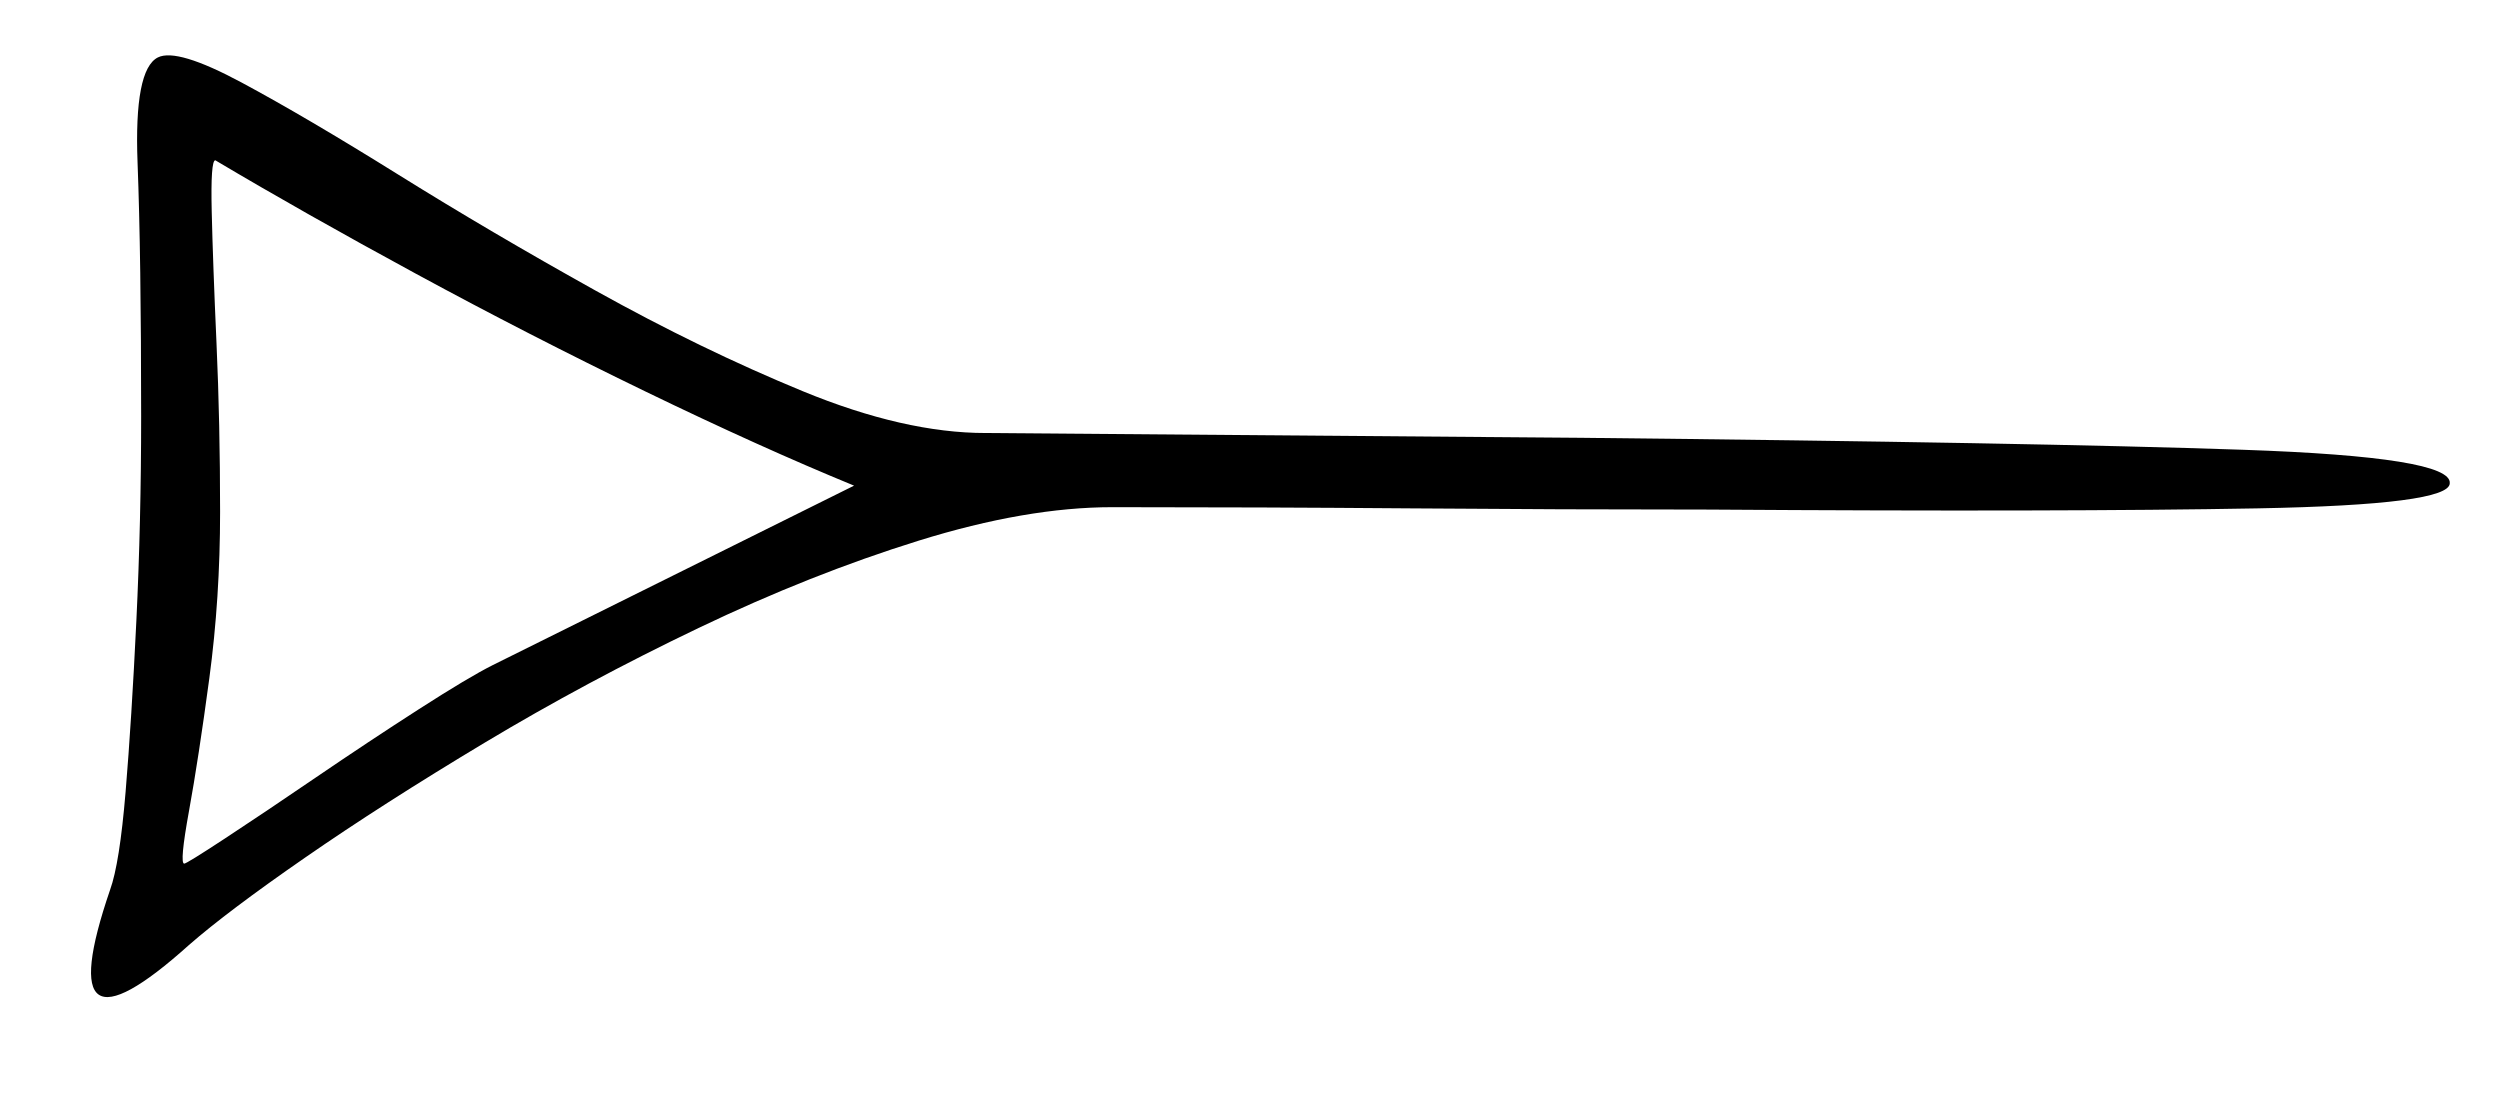 <svg xmlns="http://www.w3.org/2000/svg" width="522.5" height="234.0" viewBox="0 0 522.5 234.0"><path d="M103.0 139.0 178.5 101.5Q159.0 93.5 134.75 81.75Q110.5 70.0 87.0 57.25Q63.5 44.5 45.0 33.5Q44.0 33.5 44.25 44.25Q44.5 55.0 45.25 71.75Q46.0 88.5 46.0 107.0Q46.0 125.0 43.75 141.75Q41.5 158.5 39.5 169.5Q37.5 180.5 38.5 180.5Q39.0 180.5 47.0 175.25Q55.0 170.0 66.0 162.5Q77.0 155.0 87.5 148.25Q98.0 141.5 103.0 139.0ZM29.5 87.0Q29.5 53.5 28.75 34.0Q28.0 14.5 33.0 12.0Q37.0 10.0 50.5 17.25Q64.0 24.5 83.25 36.5Q102.5 48.5 124.5 60.75Q146.5 73.0 167.75 81.75Q189.0 90.5 206.0 90.5L330.5 91.5Q425.0 92.5 468.75 94.0Q512.5 95.5 512.0 101.0Q512.0 105.5 471.75 106.25Q431.5 107.0 357.0 106.5Q326.5 106.5 295.0 106.25Q263.5 106.0 232.5 106.0Q214.5 106.0 192.0 113.0Q169.5 120.0 146.0 131.25Q122.5 142.5 101.25 155.25Q80.0 168.0 63.75 179.25Q47.5 190.5 39.5 197.5Q10.0 224.0 23.0 186.0Q25.0 180.5 26.25 165.5Q27.5 150.5 28.5 129.75Q29.5 109.0 29.5 87.0Z" fill="black" /></svg>